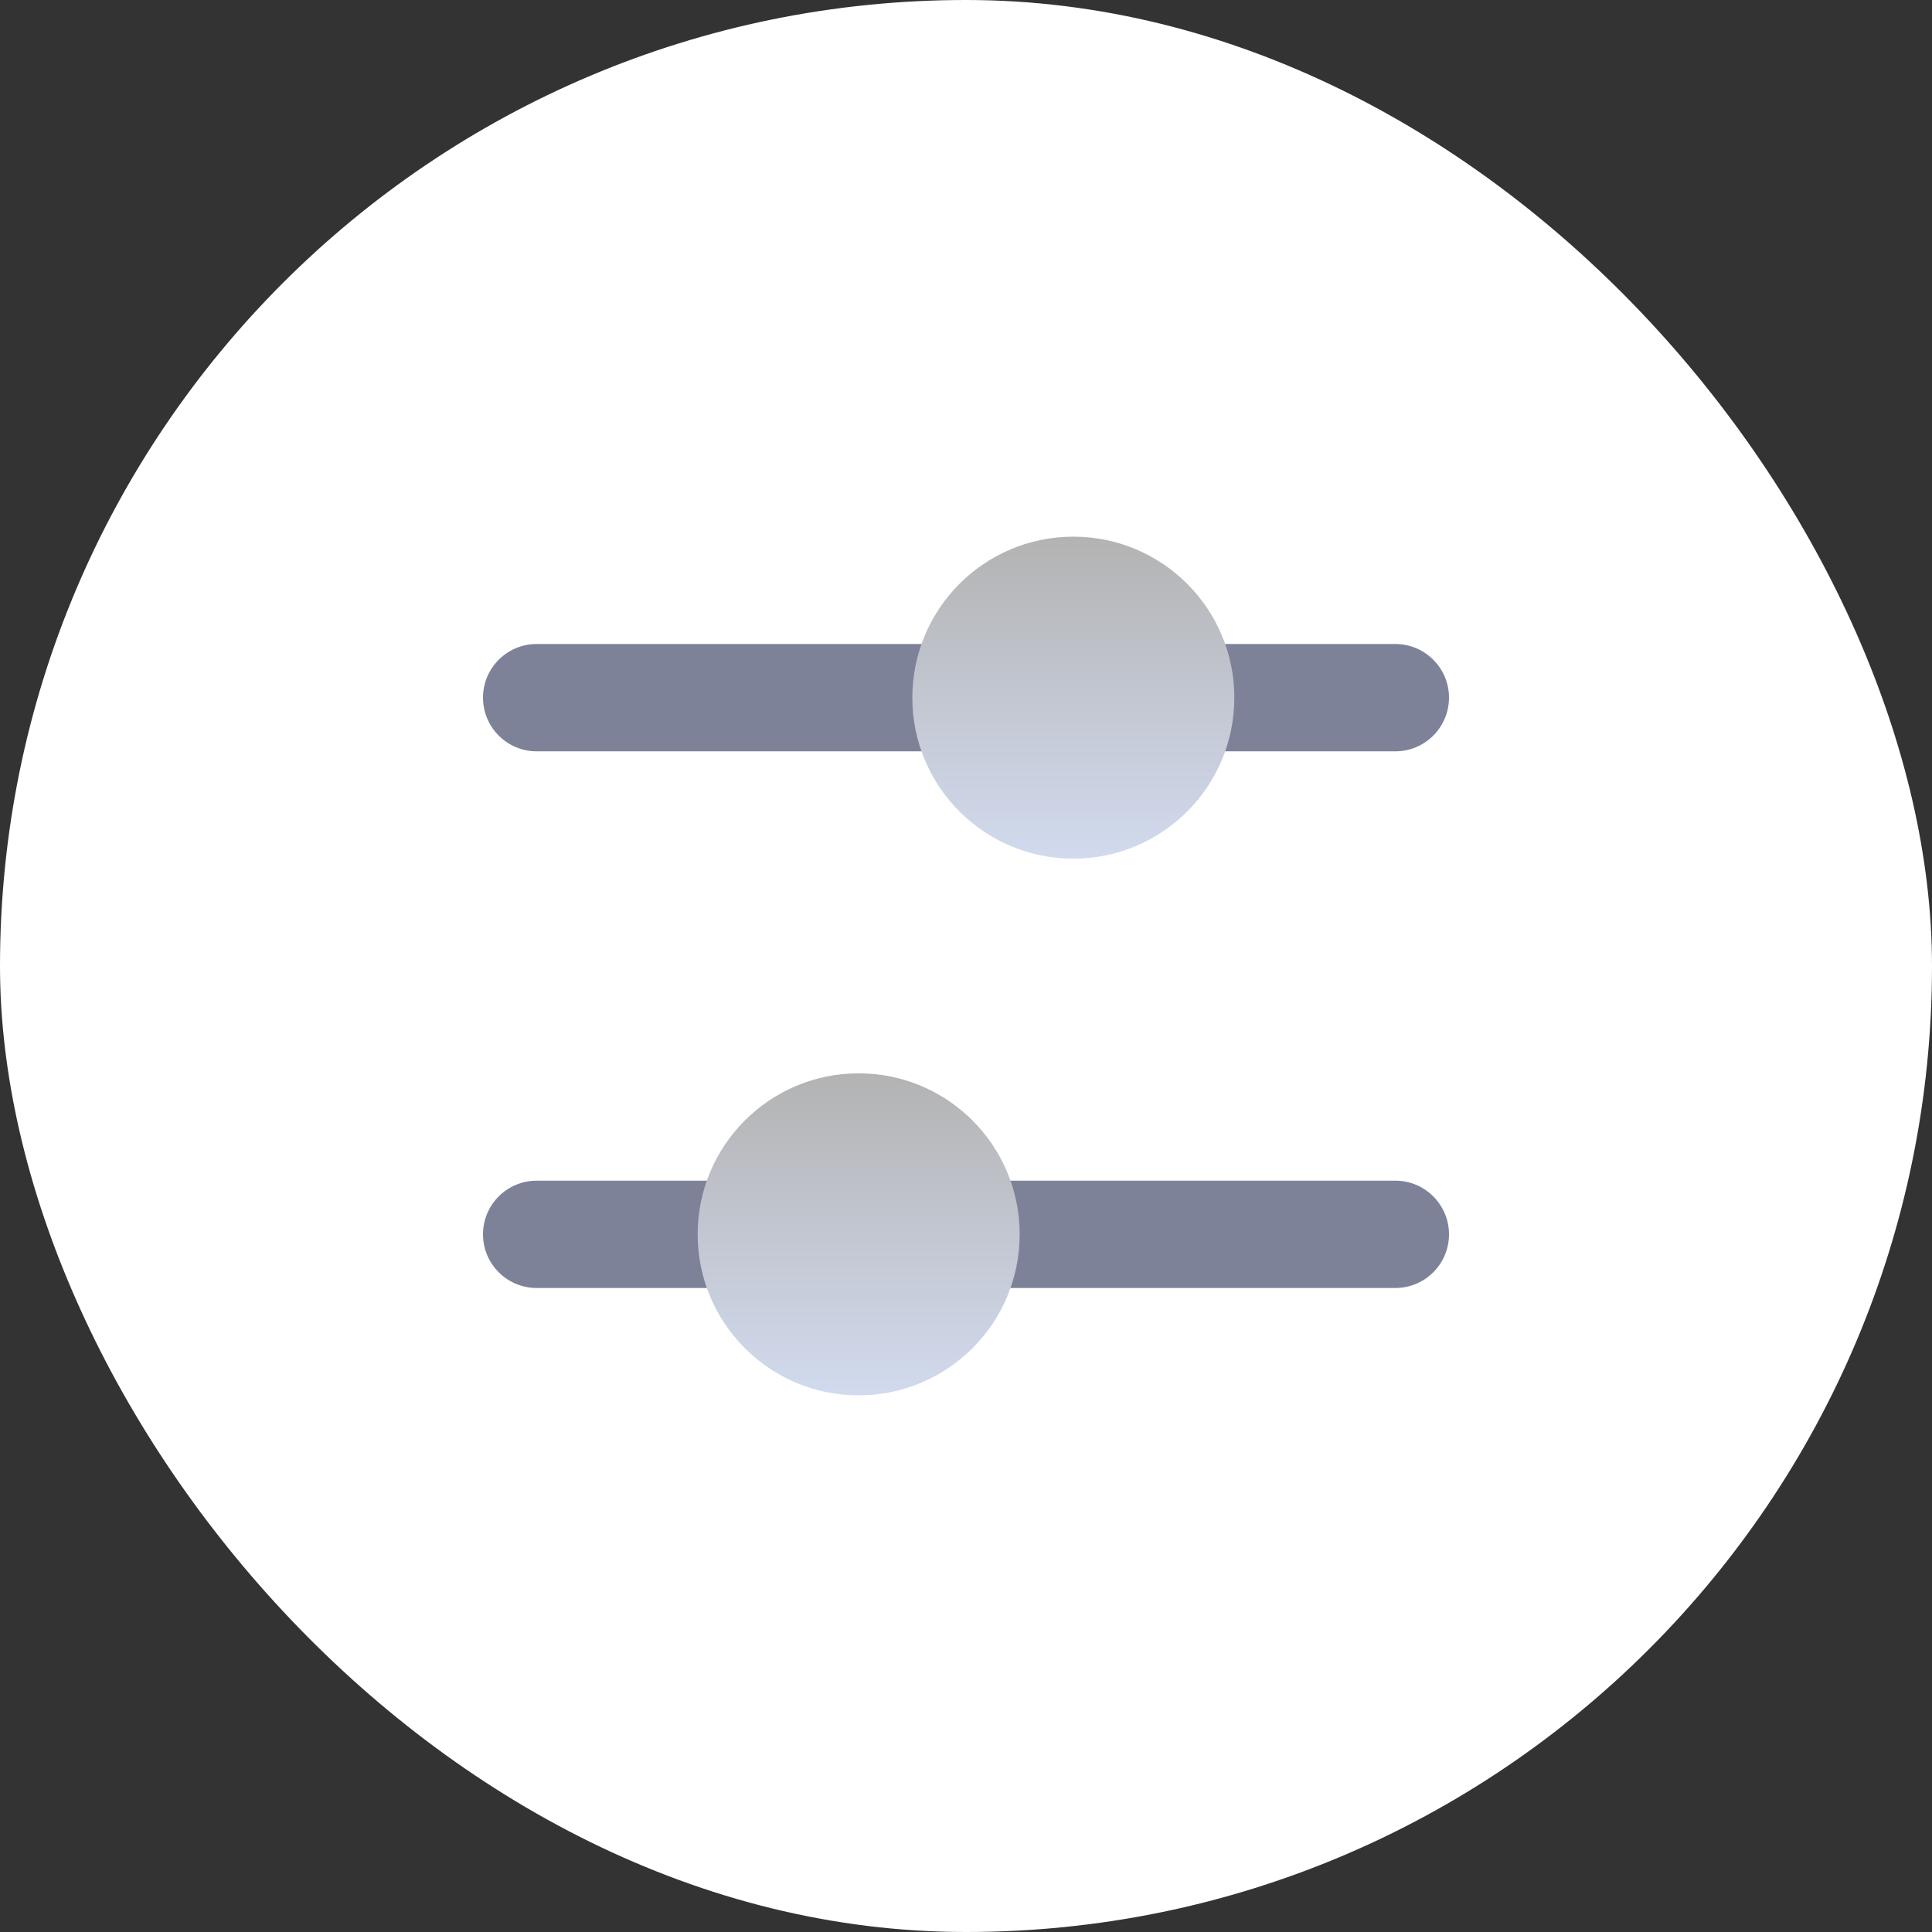 <svg width="36" height="36" viewBox="0 0 36 36" fill="none" xmlns="http://www.w3.org/2000/svg">
<rect x="0" y="0" width="36" height="36" fill="#333333" stroke="none"/>
<rect width="36" height="36" rx="18" fill="white"/>
<path fill-rule="evenodd" clip-rule="evenodd" d="M9 13C9 12.448 9.448 12 10 12L26 12C26.552 12 27 12.448 27 13C27 13.552 26.552 14 26 14L10 14C9.448 14 9 13.552 9 13Z" fill="#7E8299"/>
<path fill-rule="evenodd" clip-rule="evenodd" d="M9 23C9 22.448 9.448 22 10 22L26 22C26.552 22 27 22.448 27 23C27 23.552 26.552 24 26 24L10 24C9.448 24 9 23.552 9 23Z" fill="#7E8299"/>
<path fill-rule="evenodd" clip-rule="evenodd" d="M16 26C17.657 26 19 24.657 19 23C19 21.343 17.657 20 16 20C14.343 20 13 21.343 13 23C13 24.657 14.343 26 16 26Z" fill="url(#paint0_linear_561_242)"/>
<path fill-rule="evenodd" clip-rule="evenodd" d="M20 16C21.657 16 23 14.657 23 13C23 11.343 21.657 10 20 10C18.343 10 17 11.343 17 13C17 14.657 18.343 16 20 16Z" fill="url(#paint1_linear_561_242)"/>
<defs>
<linearGradient id="paint0_linear_561_242" x1="16" y1="20" x2="16" y2="26" gradientUnits="userSpaceOnUse">
<stop stop-color="#B3B3B3"/>
<stop offset="1" stop-color="#D1DAEE"/>
</linearGradient>
<linearGradient id="paint1_linear_561_242" x1="20" y1="10" x2="20" y2="16" gradientUnits="userSpaceOnUse">
<stop stop-color="#B3B3B3"/>
<stop offset="1" stop-color="#D1DAEE"/>
</linearGradient>
</defs>
</svg>
